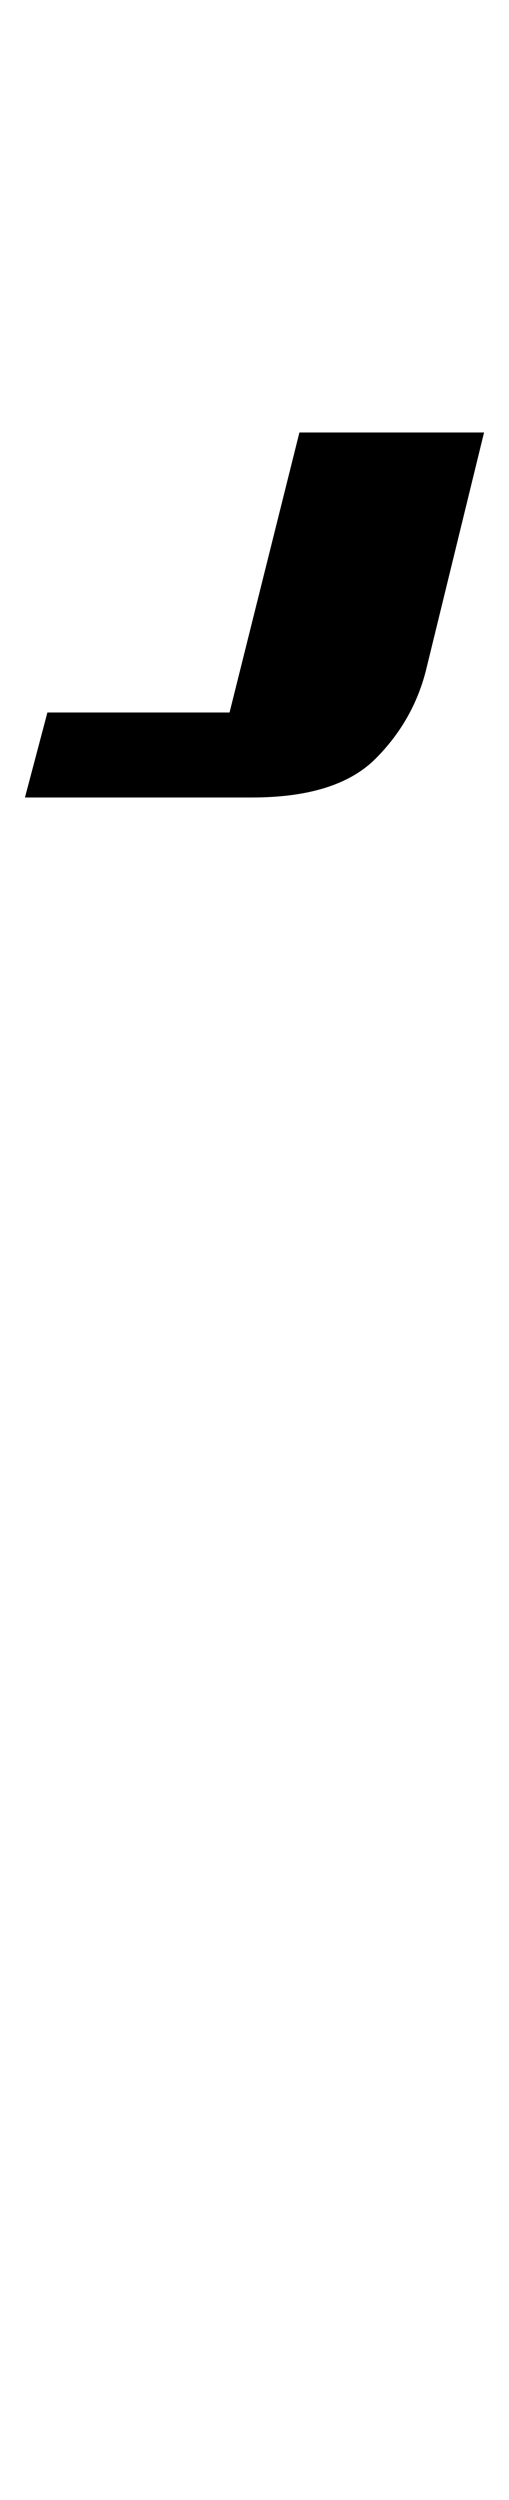 <?xml version="1.0" standalone="no"?>
<!DOCTYPE svg PUBLIC "-//W3C//DTD SVG 1.1//EN" "http://www.w3.org/Graphics/SVG/1.1/DTD/svg11.dtd" >
<svg xmlns="http://www.w3.org/2000/svg" xmlns:xlink="http://www.w3.org/1999/xlink" version="1.1" viewBox="-39 0 204 1000">
  <g transform="matrix(1 0 0 -1 0 800)">
   <path fill="currentColor"
d="M-20 515h73l28 112h74l-23 -94q-5 -21 -20.5 -36.5t-49.5 -15.5h-91z" />
  </g>

</svg>
